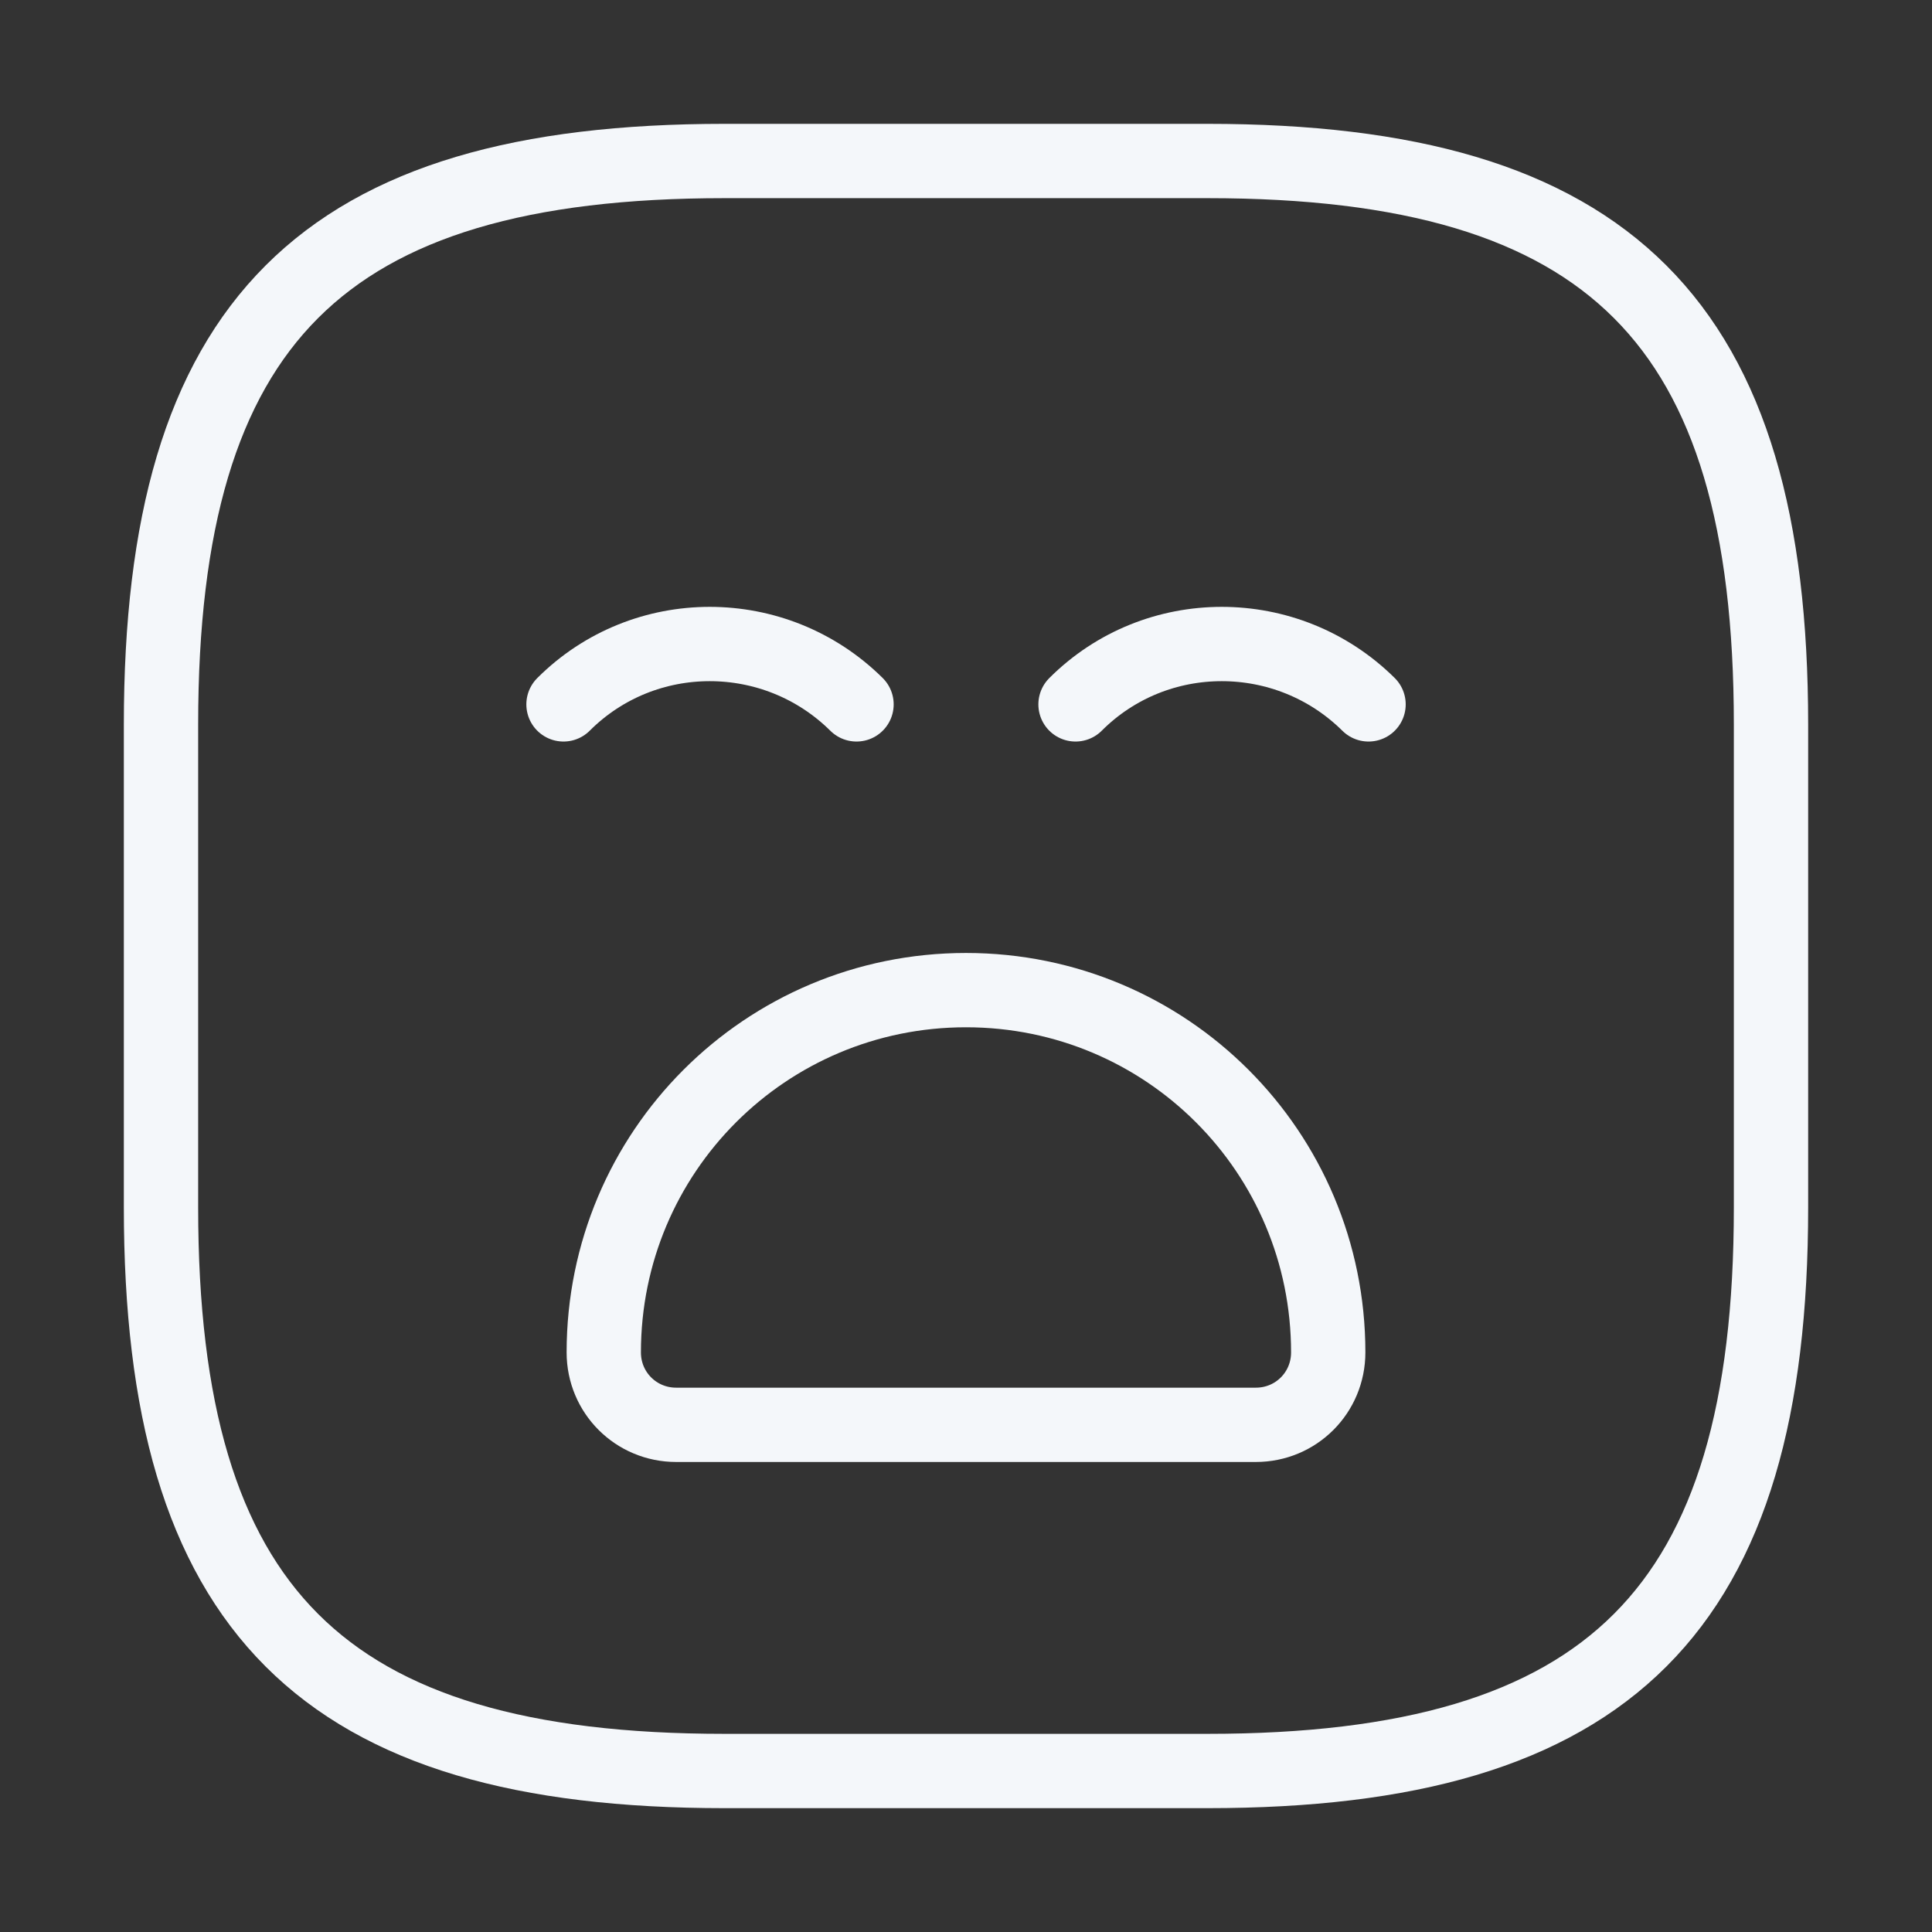<svg width="39" height="39" viewBox="0 0 39 39" fill="none" xmlns="http://www.w3.org/2000/svg">
<rect x="0" y="0" width="39" height="39" fill="#333333" stroke="none"/>
<path d="M14.625 35.75H24.375C32.5 35.75 35.75 32.5 35.75 24.375V14.625C35.75 6.5 32.5 3.25 24.375 3.25H14.625C6.5 3.25 3.25 6.5 3.25 14.625V24.375C3.25 32.5 6.5 35.75 14.625 35.75Z" stroke="#F4F7FA" stroke-width="1.5" stroke-linecap="round" stroke-linejoin="round"/>
<path d="M11.375 14.219C13 12.594 15.649 12.594 17.29 14.219" stroke="#F4F7FA" stroke-width="1.5" stroke-miterlimit="10" stroke-linecap="round" stroke-linejoin="round"/>
<path d="M21.711 14.219C23.336 12.594 25.985 12.594 27.626 14.219" stroke="#F4F7FA" stroke-width="1.5" stroke-miterlimit="10" stroke-linecap="round" stroke-linejoin="round"/>
<path d="M13.65 28.762H25.35C26.163 28.762 26.812 28.112 26.812 27.3C26.812 23.254 23.546 19.987 19.5 19.987C15.454 19.987 12.188 23.254 12.188 27.3C12.188 28.112 12.838 28.762 13.65 28.762Z" stroke="#F4F7FA" stroke-width="1.5" stroke-miterlimit="10" stroke-linecap="round" stroke-linejoin="round"/>
</svg>
